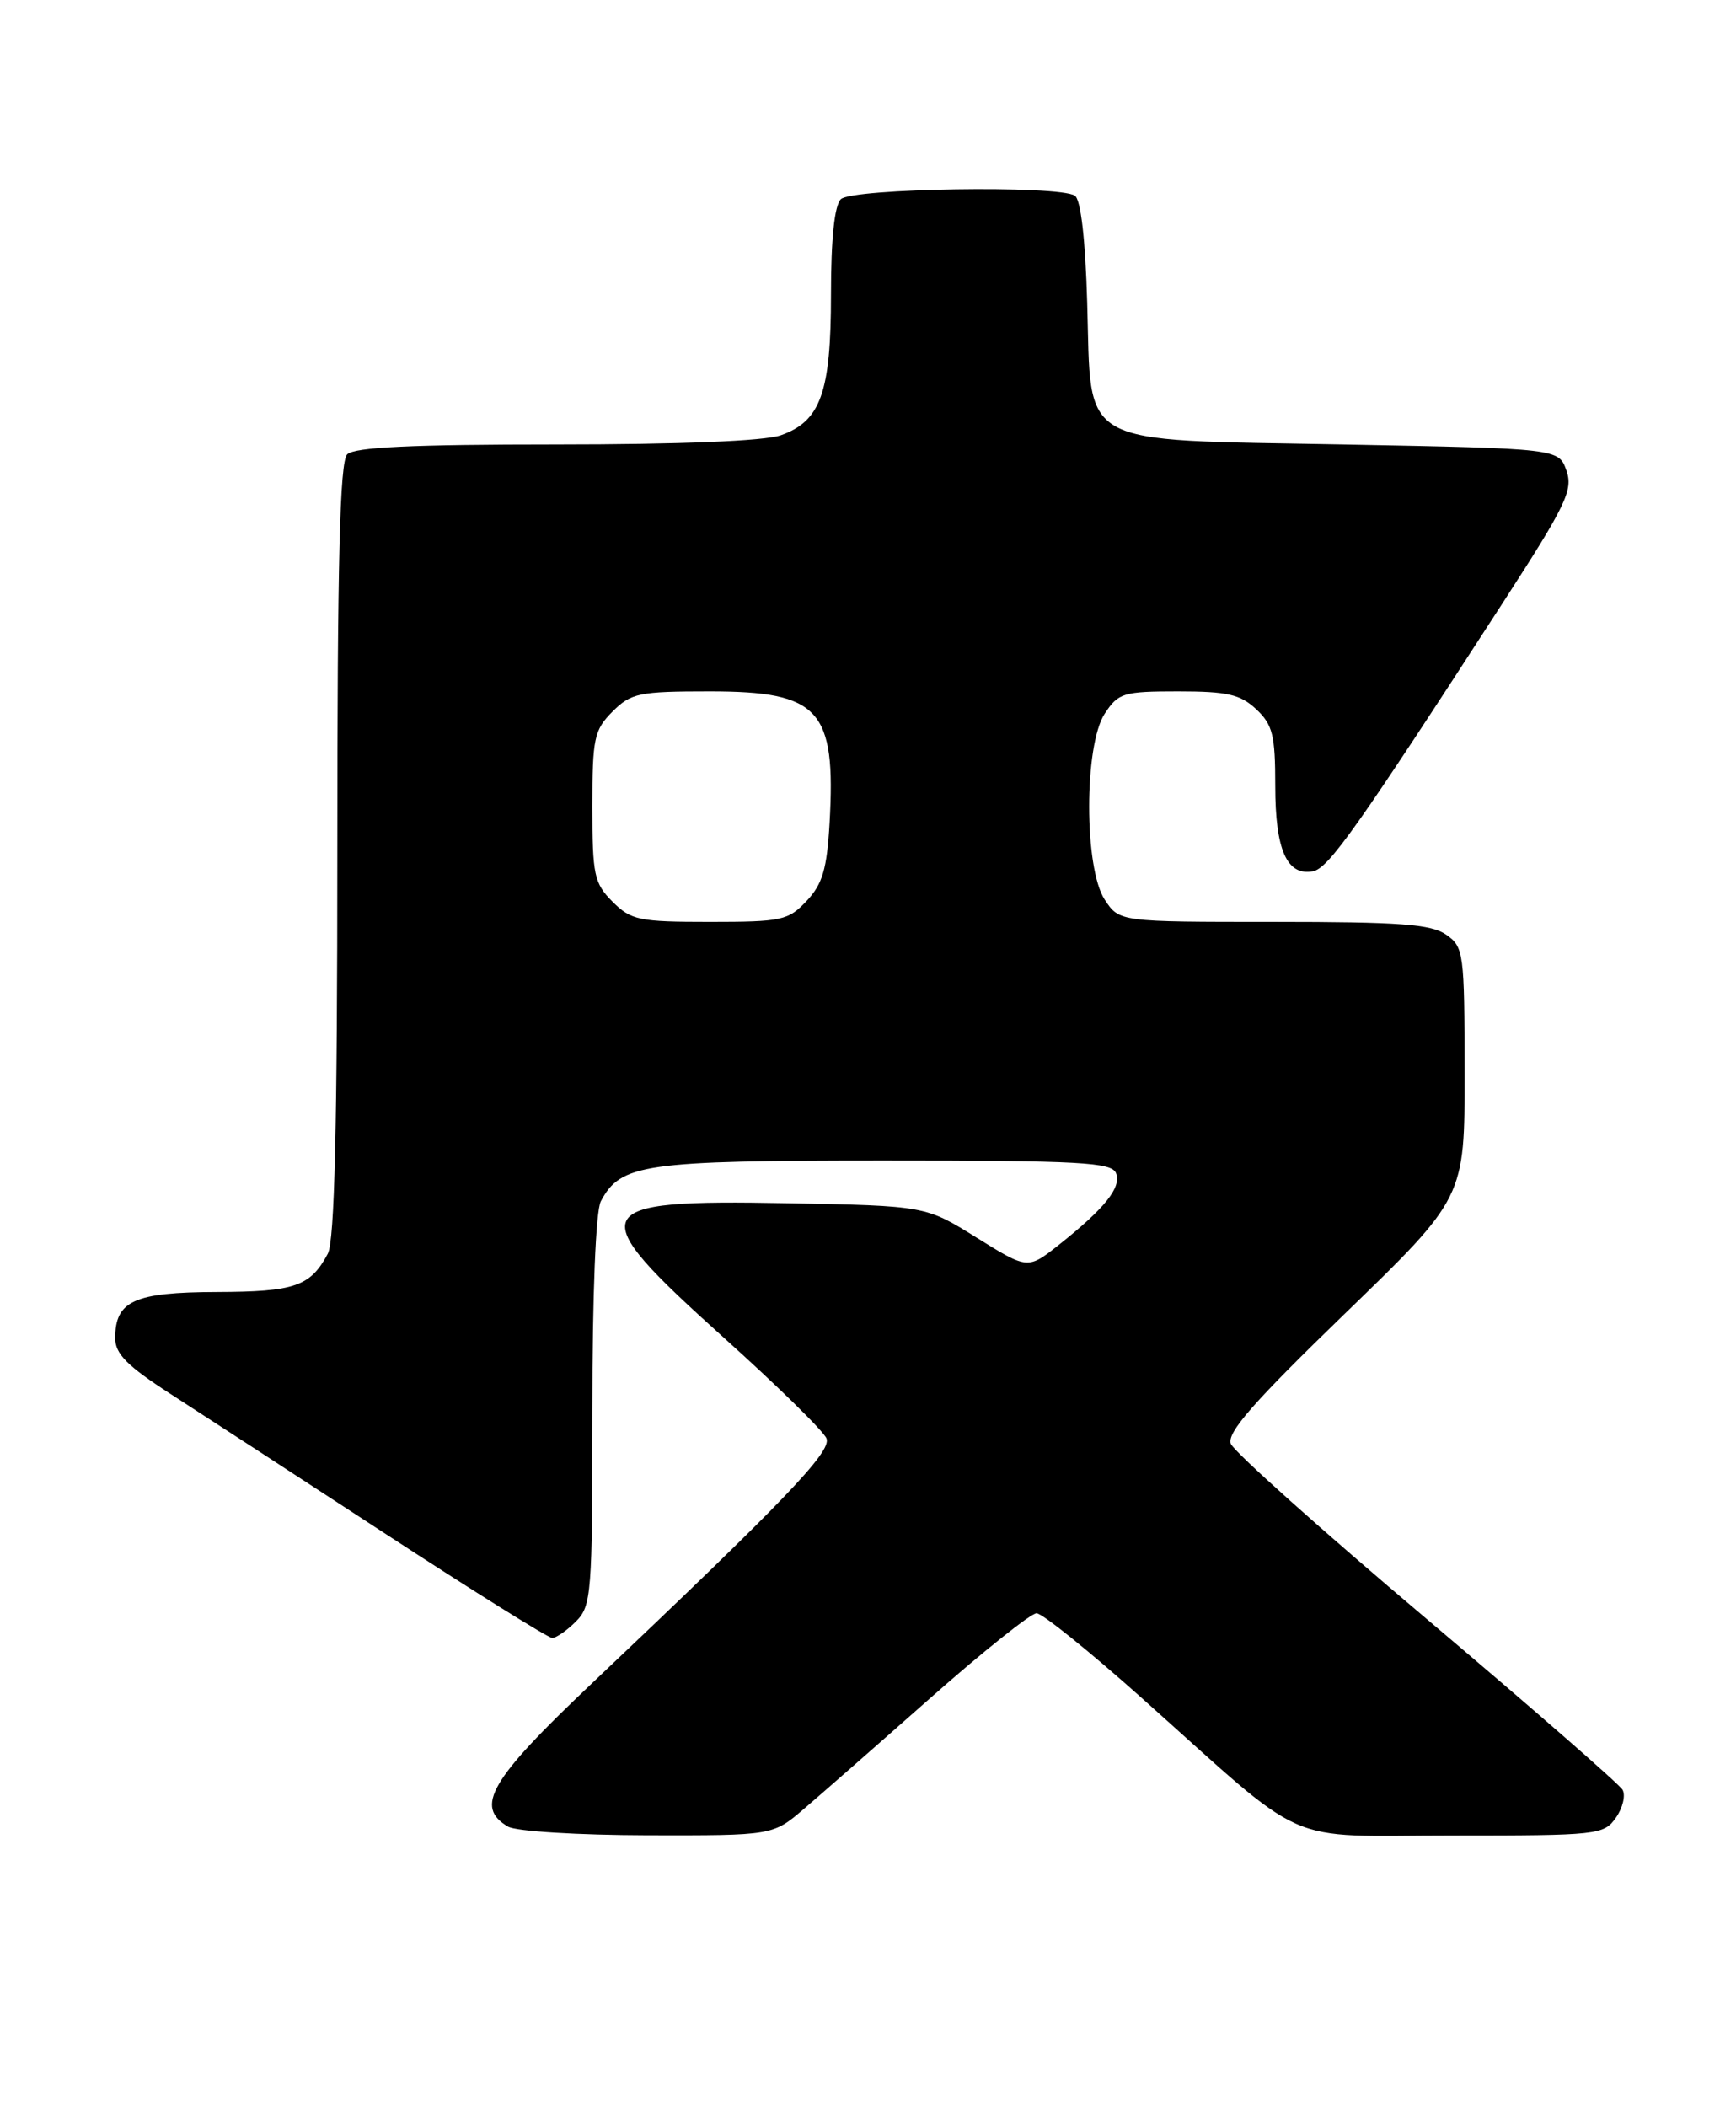 <?xml version="1.0" encoding="UTF-8" standalone="no"?>
<!DOCTYPE svg PUBLIC "-//W3C//DTD SVG 1.1//EN" "http://www.w3.org/Graphics/SVG/1.1/DTD/svg11.dtd" >
<svg xmlns="http://www.w3.org/2000/svg" xmlns:xlink="http://www.w3.org/1999/xlink" version="1.1" viewBox="0 0 211 256">
 <g >
 <path fill="currentColor"
d=" M 97.72 219.76 C 99.80 217.98 106.73 211.91 113.12 206.26 C 119.51 200.62 125.30 196.00 125.99 196.00 C 126.67 196.00 132.40 200.61 138.72 206.25 C 159.48 224.77 155.48 223.00 176.58 223.00 C 194.21 223.00 194.94 222.92 196.40 220.84 C 197.24 219.65 197.60 218.12 197.21 217.44 C 196.82 216.76 186.10 207.42 173.39 196.68 C 160.68 185.95 149.97 176.37 149.60 175.41 C 149.09 174.07 152.33 170.37 163.48 159.58 C 178.03 145.50 178.03 145.50 178.01 130.31 C 178.00 115.75 177.91 115.05 175.78 113.56 C 173.96 112.28 170.16 112.00 154.80 112.00 C 136.05 112.00 136.05 112.00 134.27 109.30 C 131.75 105.45 131.75 90.57 134.27 86.71 C 135.93 84.18 136.52 84.00 143.21 84.00 C 149.19 84.00 150.75 84.36 152.69 86.17 C 154.69 88.05 155.00 89.32 155.00 95.48 C 155.00 103.25 156.41 106.44 159.57 105.86 C 161.48 105.50 164.88 100.70 182.70 73.17 C 190.37 61.32 191.22 59.54 190.39 57.17 C 189.45 54.50 189.45 54.50 163.25 54.00 C 130.51 53.38 132.67 54.57 132.14 36.72 C 131.92 29.04 131.36 24.23 130.64 23.77 C 128.65 22.48 103.53 22.87 102.20 24.20 C 101.42 24.98 101.00 29.03 101.00 35.75 C 101.00 47.69 99.75 51.19 94.88 52.89 C 92.89 53.58 82.65 54.00 67.55 54.00 C 50.10 54.00 43.07 54.33 42.20 55.20 C 41.30 56.10 41.00 68.15 41.00 103.27 C 41.00 136.98 40.67 150.74 39.84 152.32 C 37.72 156.29 35.84 156.94 26.32 156.97 C 16.30 157.00 14.00 158.05 14.00 162.58 C 14.00 164.49 15.46 165.95 20.75 169.37 C 24.46 171.76 36.22 179.41 46.87 186.36 C 57.52 193.31 66.63 199.00 67.12 199.00 C 67.60 199.00 68.90 198.10 70.00 197.00 C 71.89 195.11 72.00 193.67 72.00 171.43 C 72.00 157.18 72.41 147.11 73.03 145.94 C 75.46 141.39 78.21 141.00 107.48 141.00 C 131.37 141.00 135.14 141.21 135.65 142.54 C 136.32 144.27 134.29 146.80 128.71 151.23 C 124.92 154.23 124.92 154.23 118.71 150.37 C 112.50 146.50 112.50 146.50 95.68 146.18 C 71.18 145.72 70.62 146.91 87.93 162.48 C 94.50 168.38 100.14 173.91 100.46 174.77 C 101.08 176.38 95.39 182.30 71.75 204.70 C 59.57 216.23 57.65 219.53 61.75 221.92 C 62.72 222.49 70.25 222.95 78.72 222.97 C 93.93 223.00 93.93 223.00 97.72 219.76 Z  M 74.45 109.55 C 72.21 107.30 72.00 106.32 72.00 98.00 C 72.00 89.68 72.21 88.70 74.45 86.45 C 76.71 84.20 77.66 84.00 86.27 84.00 C 99.62 84.00 101.61 86.18 100.83 99.97 C 100.51 105.58 99.98 107.39 98.05 109.45 C 95.81 111.83 95.03 112.00 86.28 112.00 C 77.66 112.00 76.71 111.80 74.45 109.55 Z "/>
</g>
</svg>